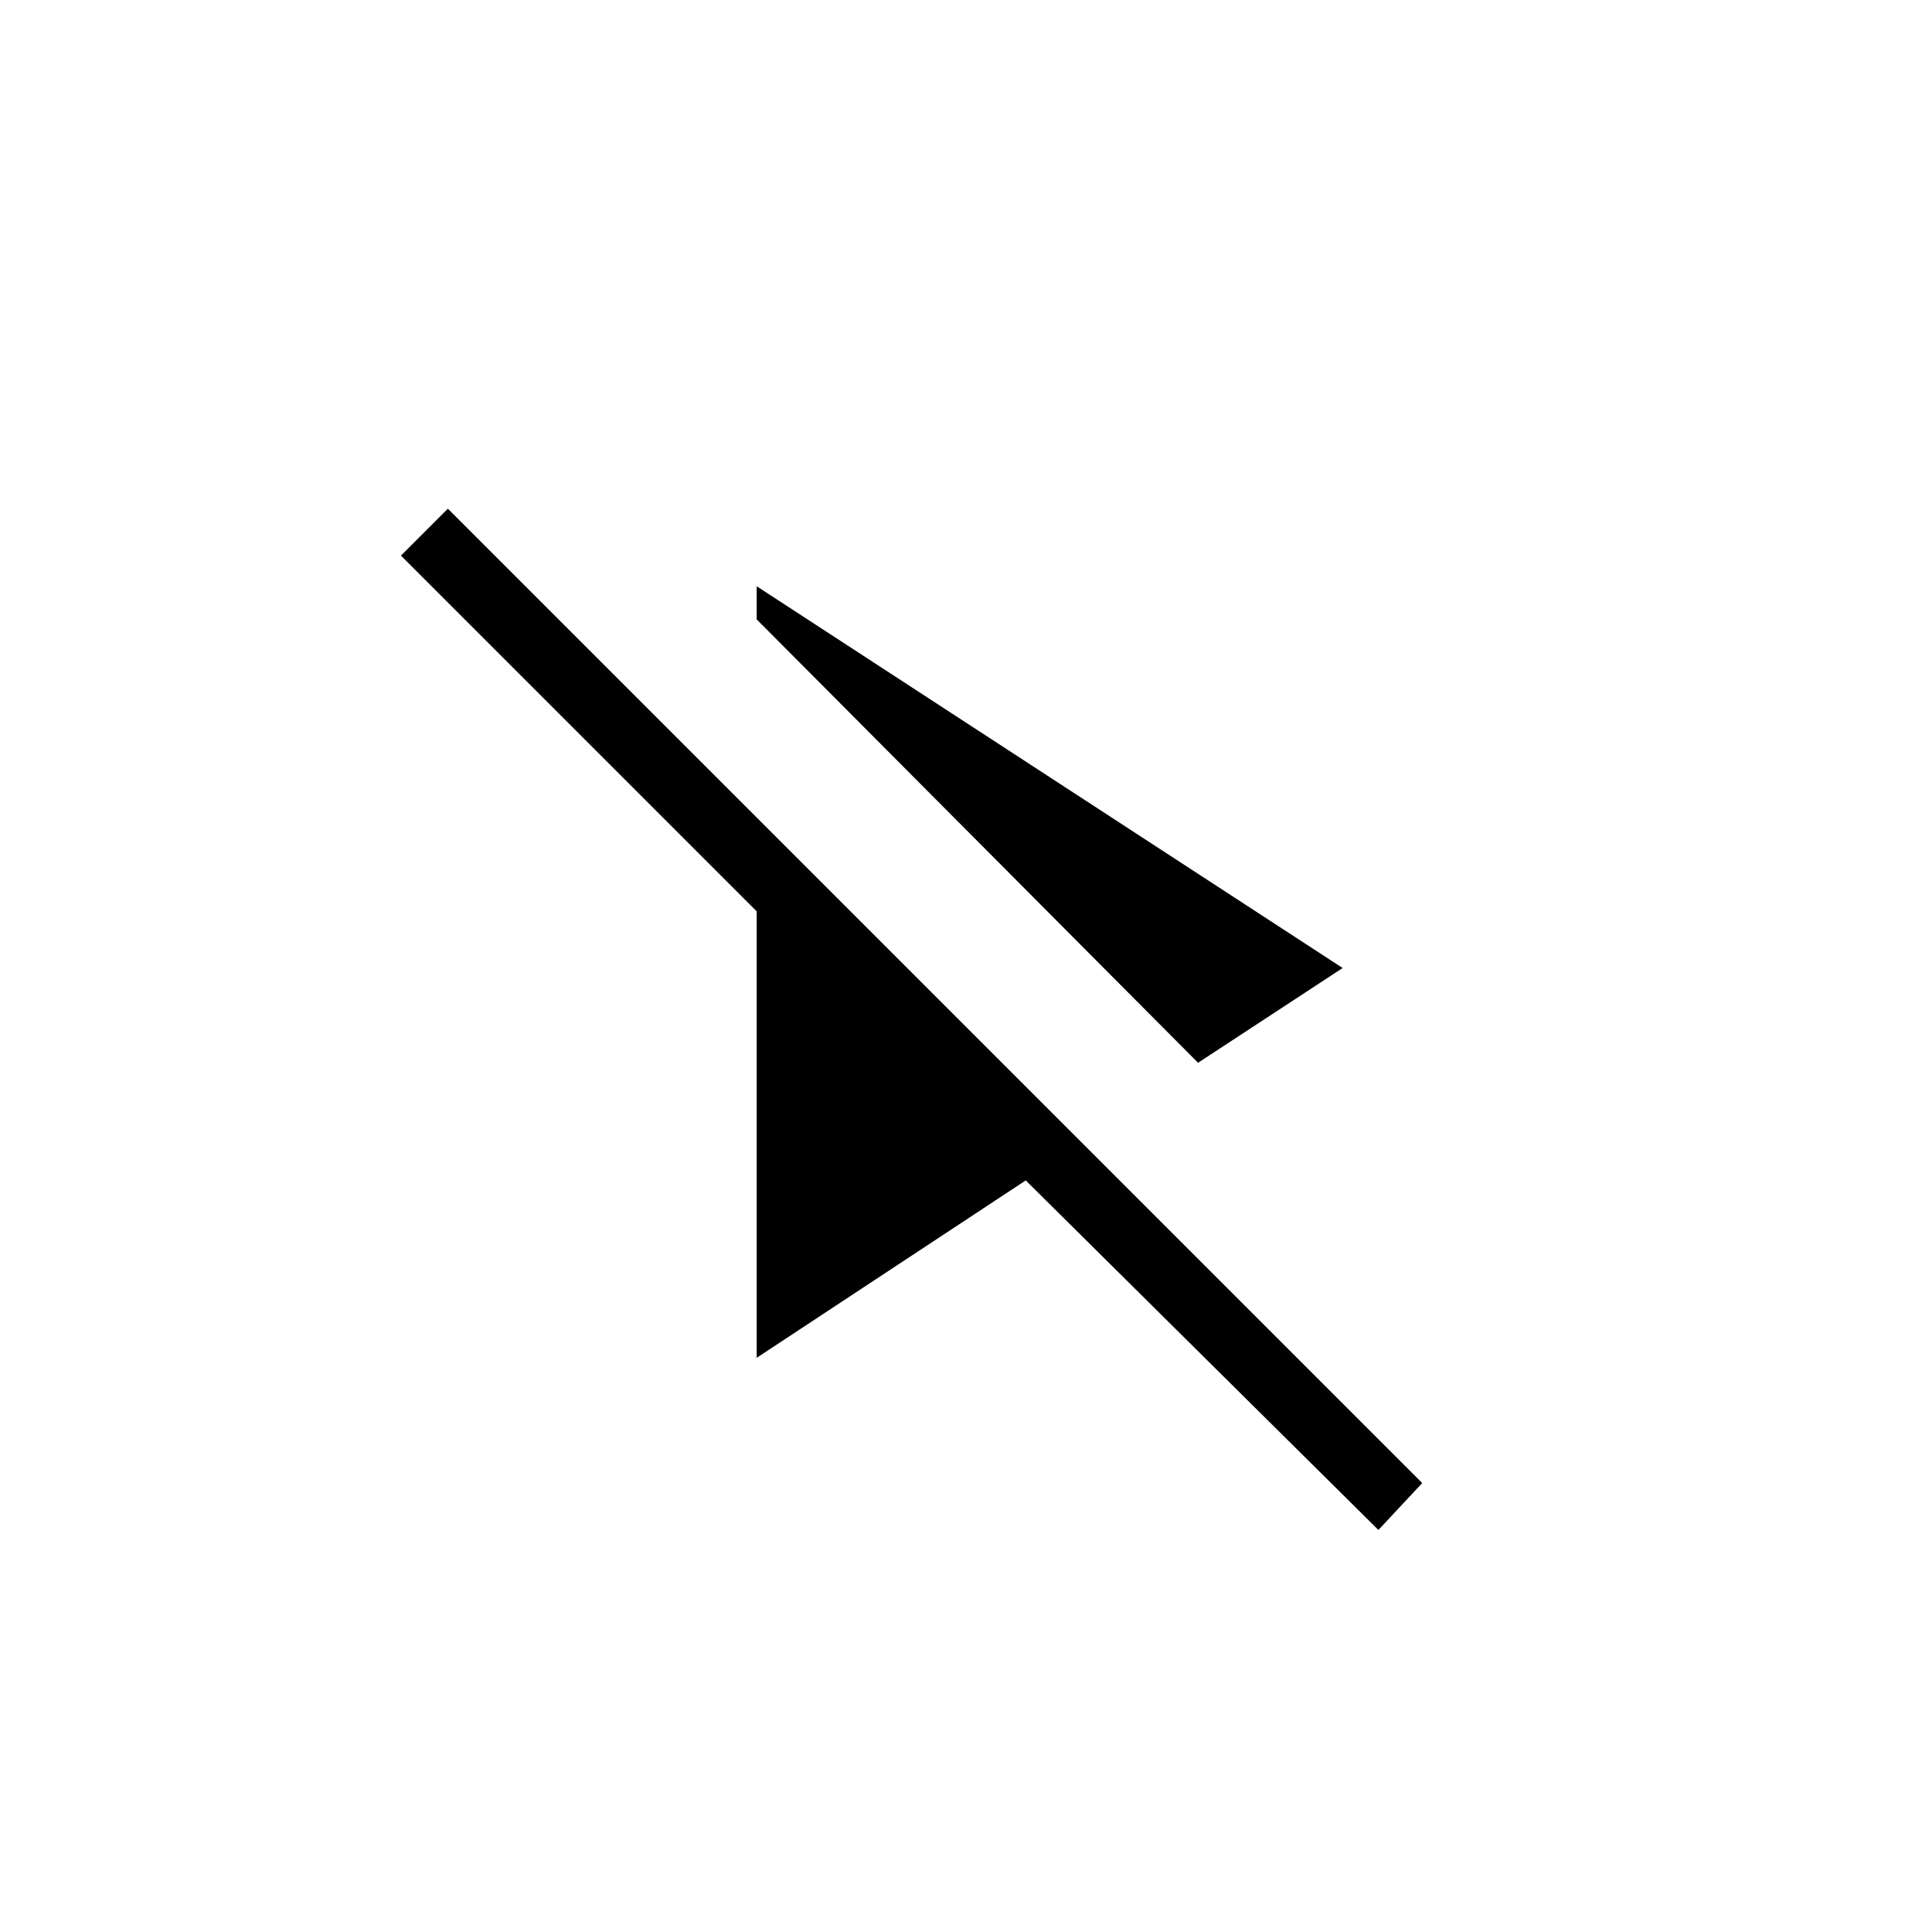 <svg xmlns="http://www.w3.org/2000/svg" height="20" viewBox="0 -960 960 960" width="20"><path d="M595.31-431.92 376-652.23v-16.46L667.15-479l-71.84 47.08Zm89.61 232.15L509.69-373.46 376-285.31v-221.84L199.23-683.92l23.31-23.31 484.15 484.15-21.77 23.31Z"/></svg>